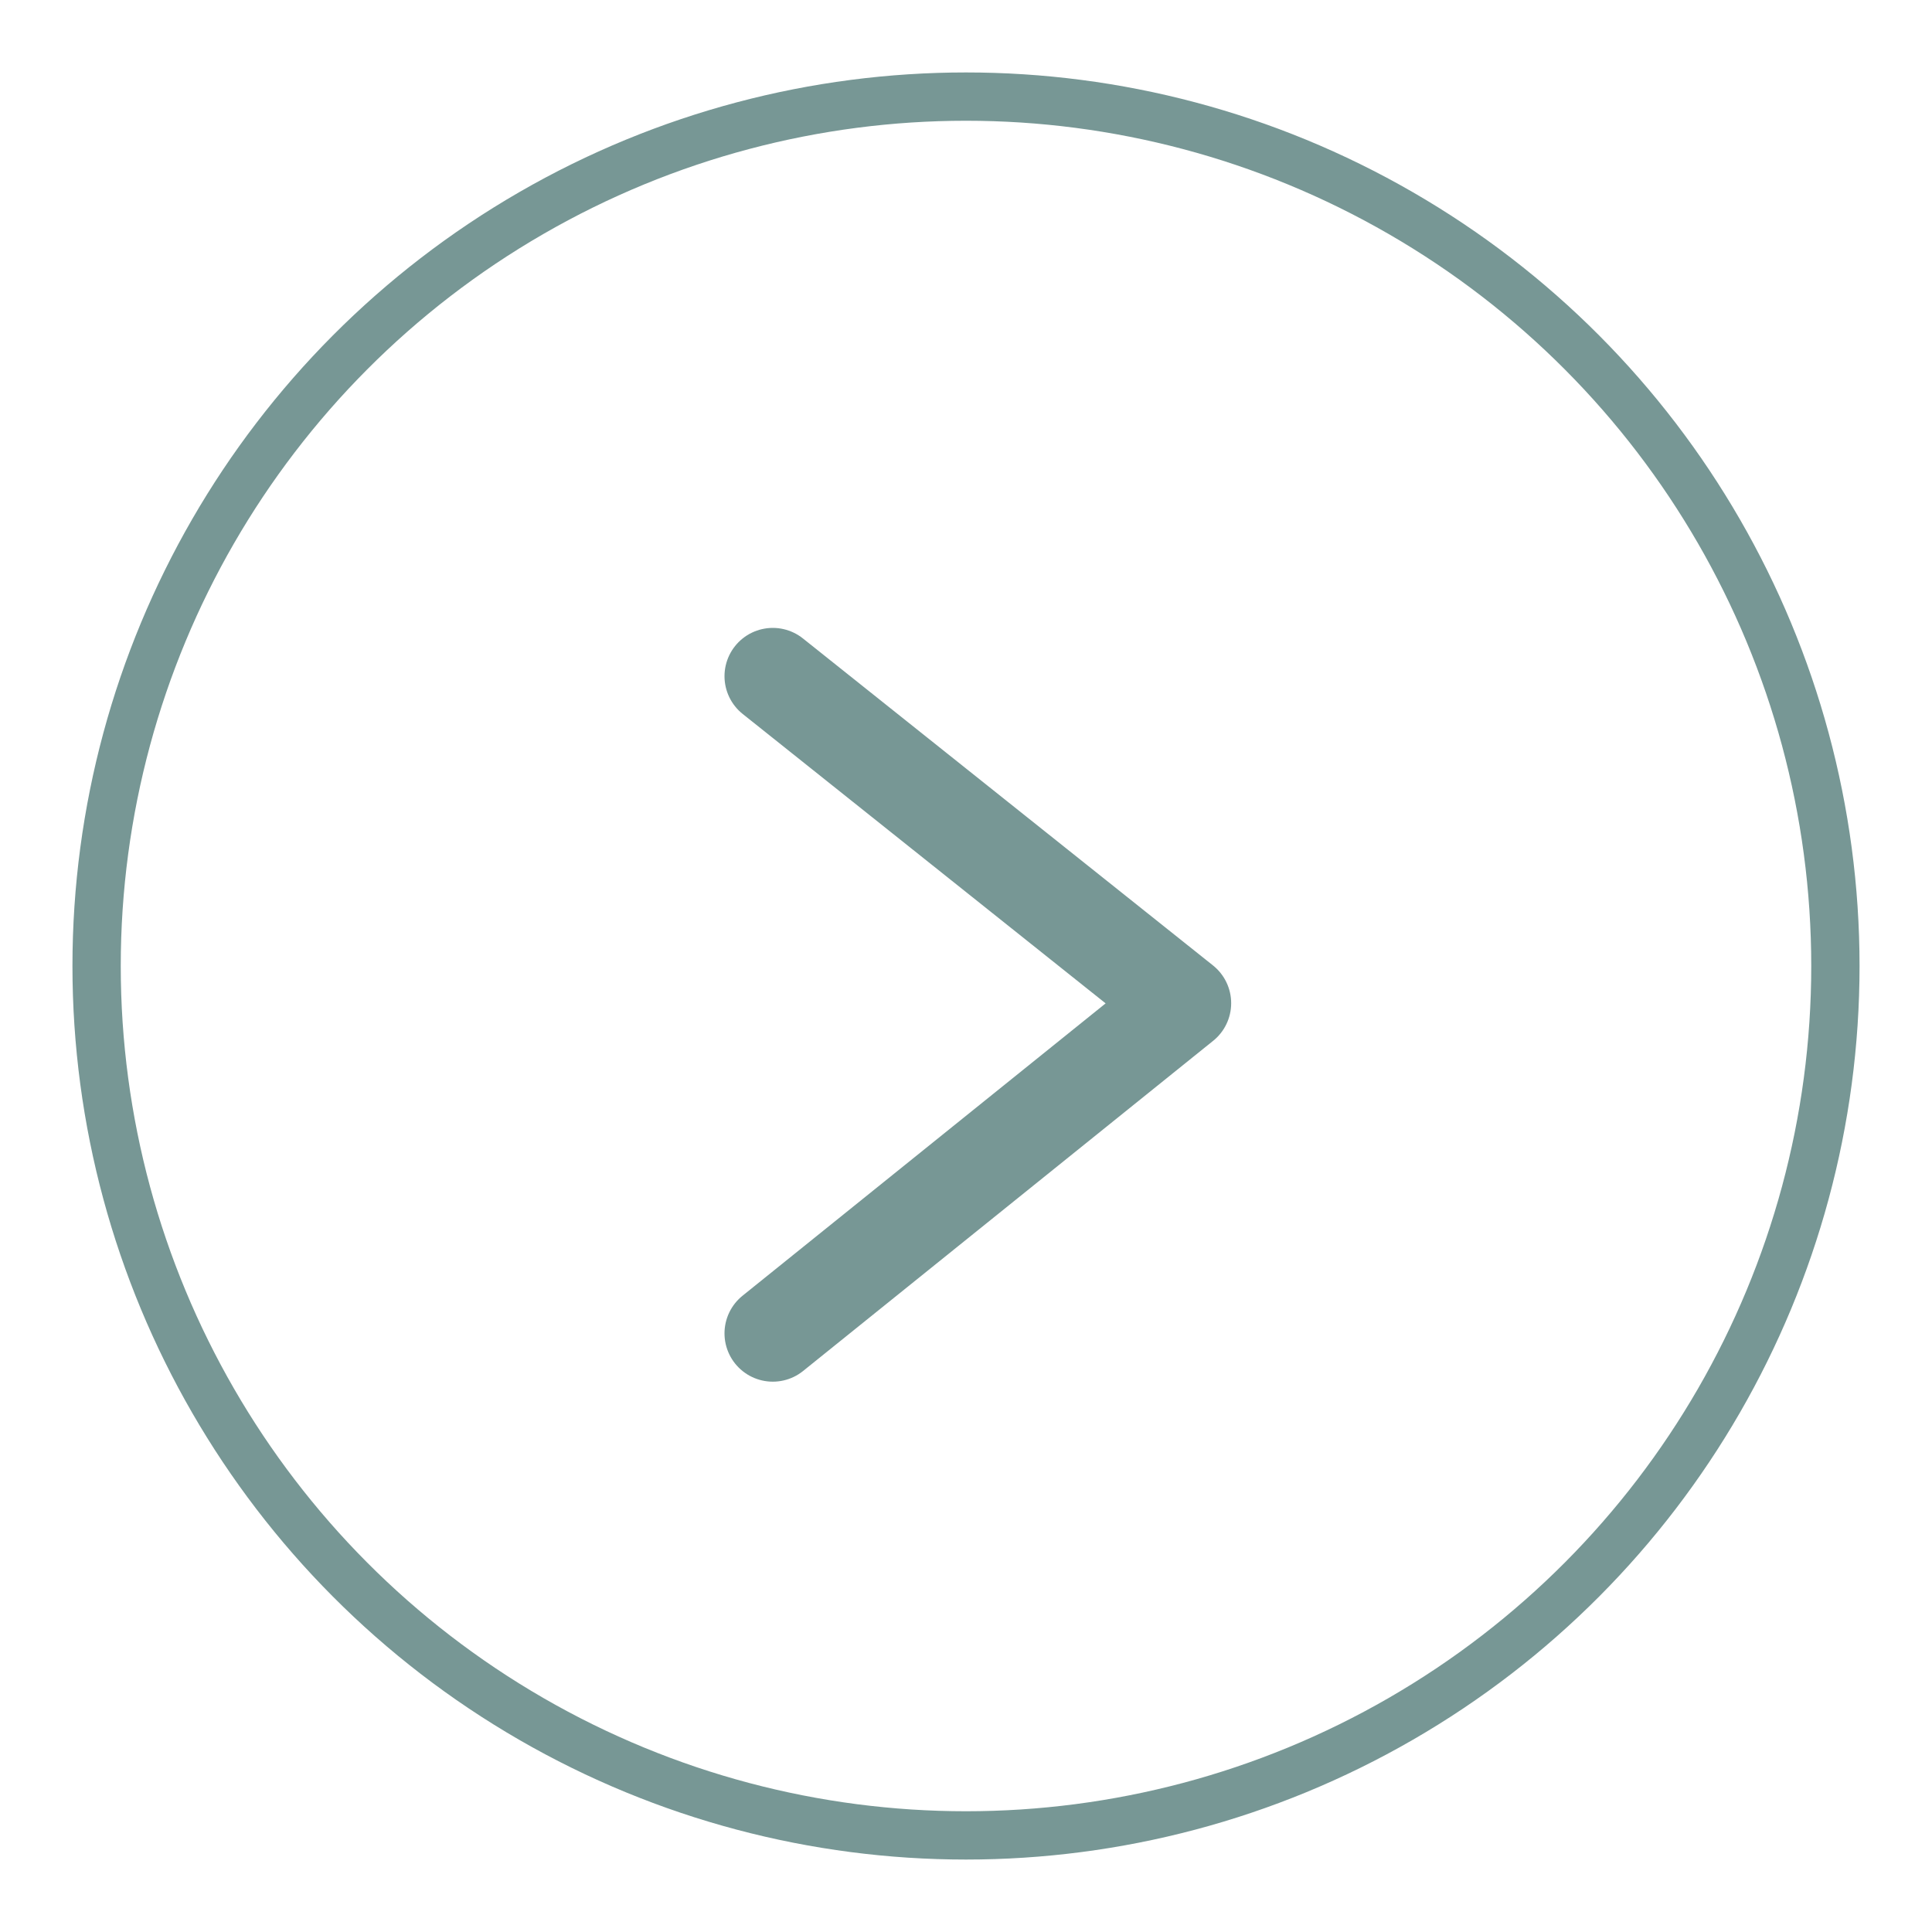 <svg width="20" height="20" xmlns="http://www.w3.org/2000/svg"><g transform="translate(1 1)" stroke="#779795" fill="none" fill-rule="evenodd"><circle stroke-width=".5" cx="9" cy="9" r="9"/><path stroke-linecap="round" stroke-linejoin="round" d="M7 6l4.245 3.385L7 12.803"/></g></svg>
